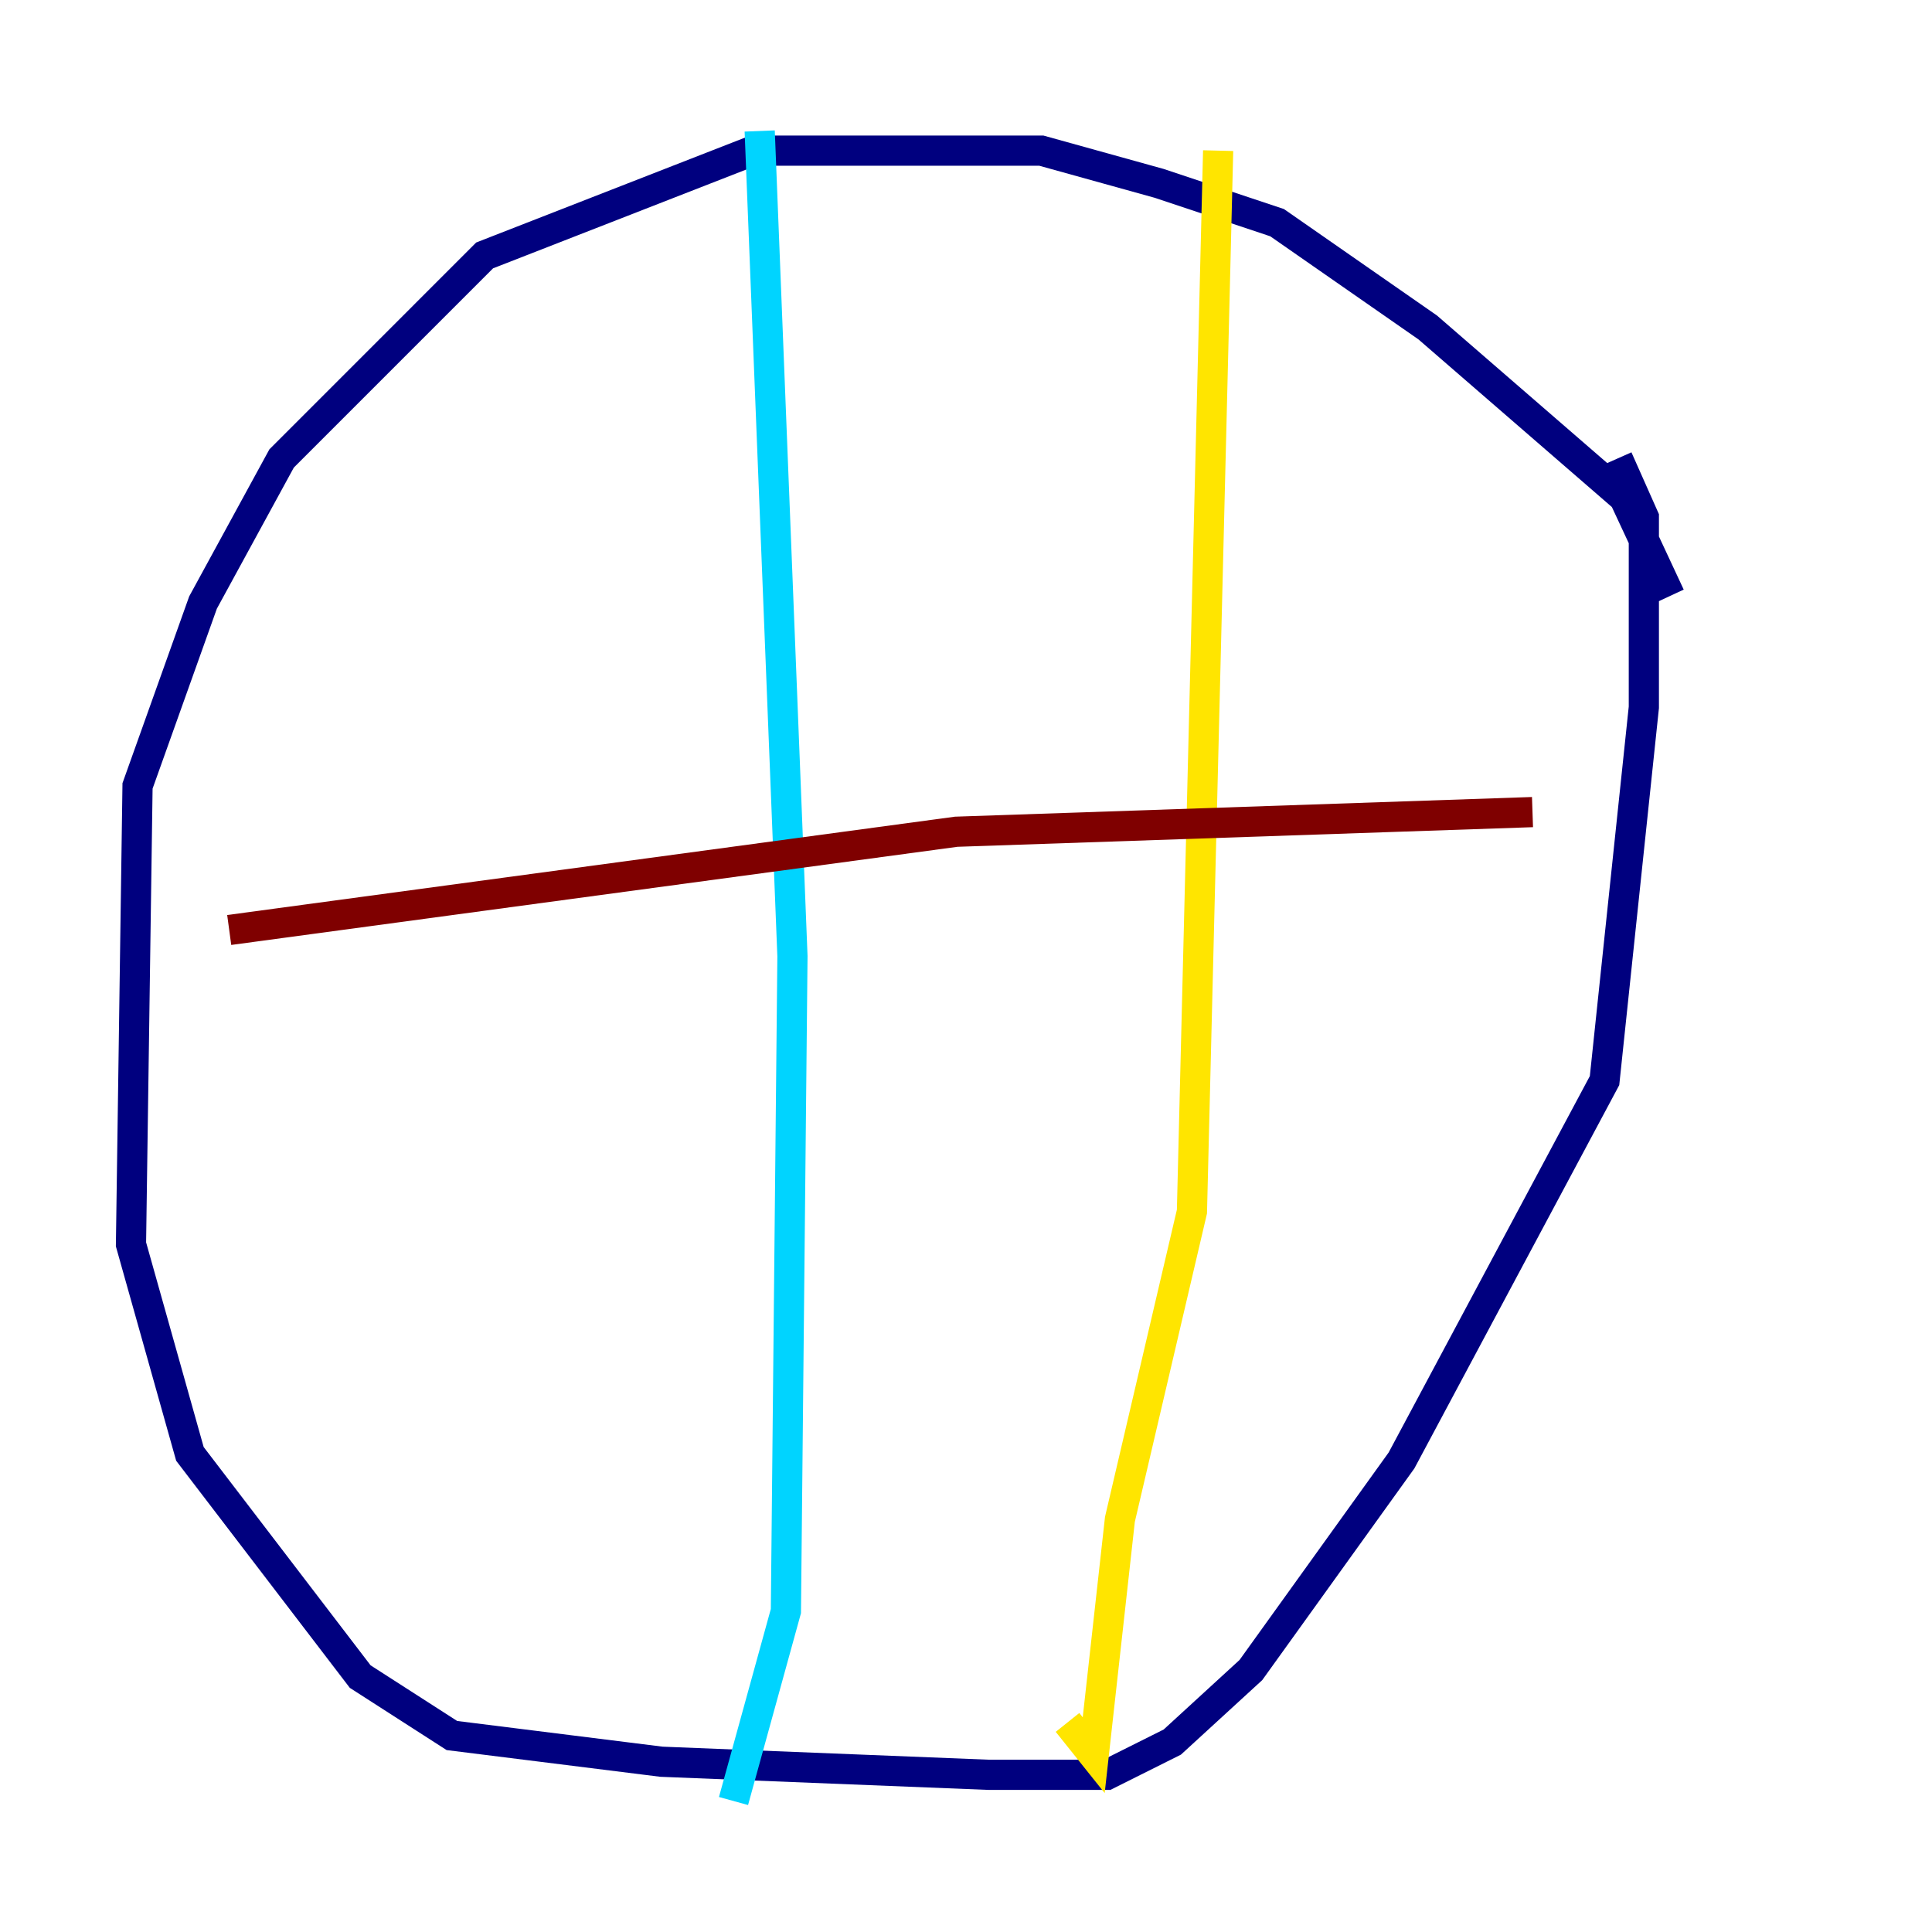 <?xml version="1.0" encoding="utf-8" ?>
<svg baseProfile="tiny" height="128" version="1.2" viewBox="0,0,128,128" width="128" xmlns="http://www.w3.org/2000/svg" xmlns:ev="http://www.w3.org/2001/xml-events" xmlns:xlink="http://www.w3.org/1999/xlink"><defs /><polyline fill="none" points="110.644,39.485 107.607,32.976 94.59,21.695 84.61,14.752 76.8,12.149 68.99,9.98 49.898,9.98 32.108,16.922 18.658,30.373 13.451,39.919 9.112,52.068 8.678,82.441 12.583,96.325 23.864,111.078 29.939,114.983 43.824,116.719 65.519,117.586 73.329,117.586 77.668,115.417 82.875,110.644 92.854,96.759 106.305,71.593 108.909,46.861 108.909,34.278 107.173,30.373" stroke="#00007f" stroke-width="2" /><polyline fill="none" points="50.332,8.678 52.502,63.349 52.068,106.739 48.597,119.322" stroke="#00d4ff" stroke-width="2" /><polyline fill="none" points="80.705,9.98 78.969,80.271 74.197,100.664 72.461,116.285 70.725,114.115" stroke="#ffe500" stroke-width="2" /><polyline fill="none" points="15.186,61.614 63.349,55.105 101.532,53.803" stroke="#7f0000" stroke-width="2" /></svg>